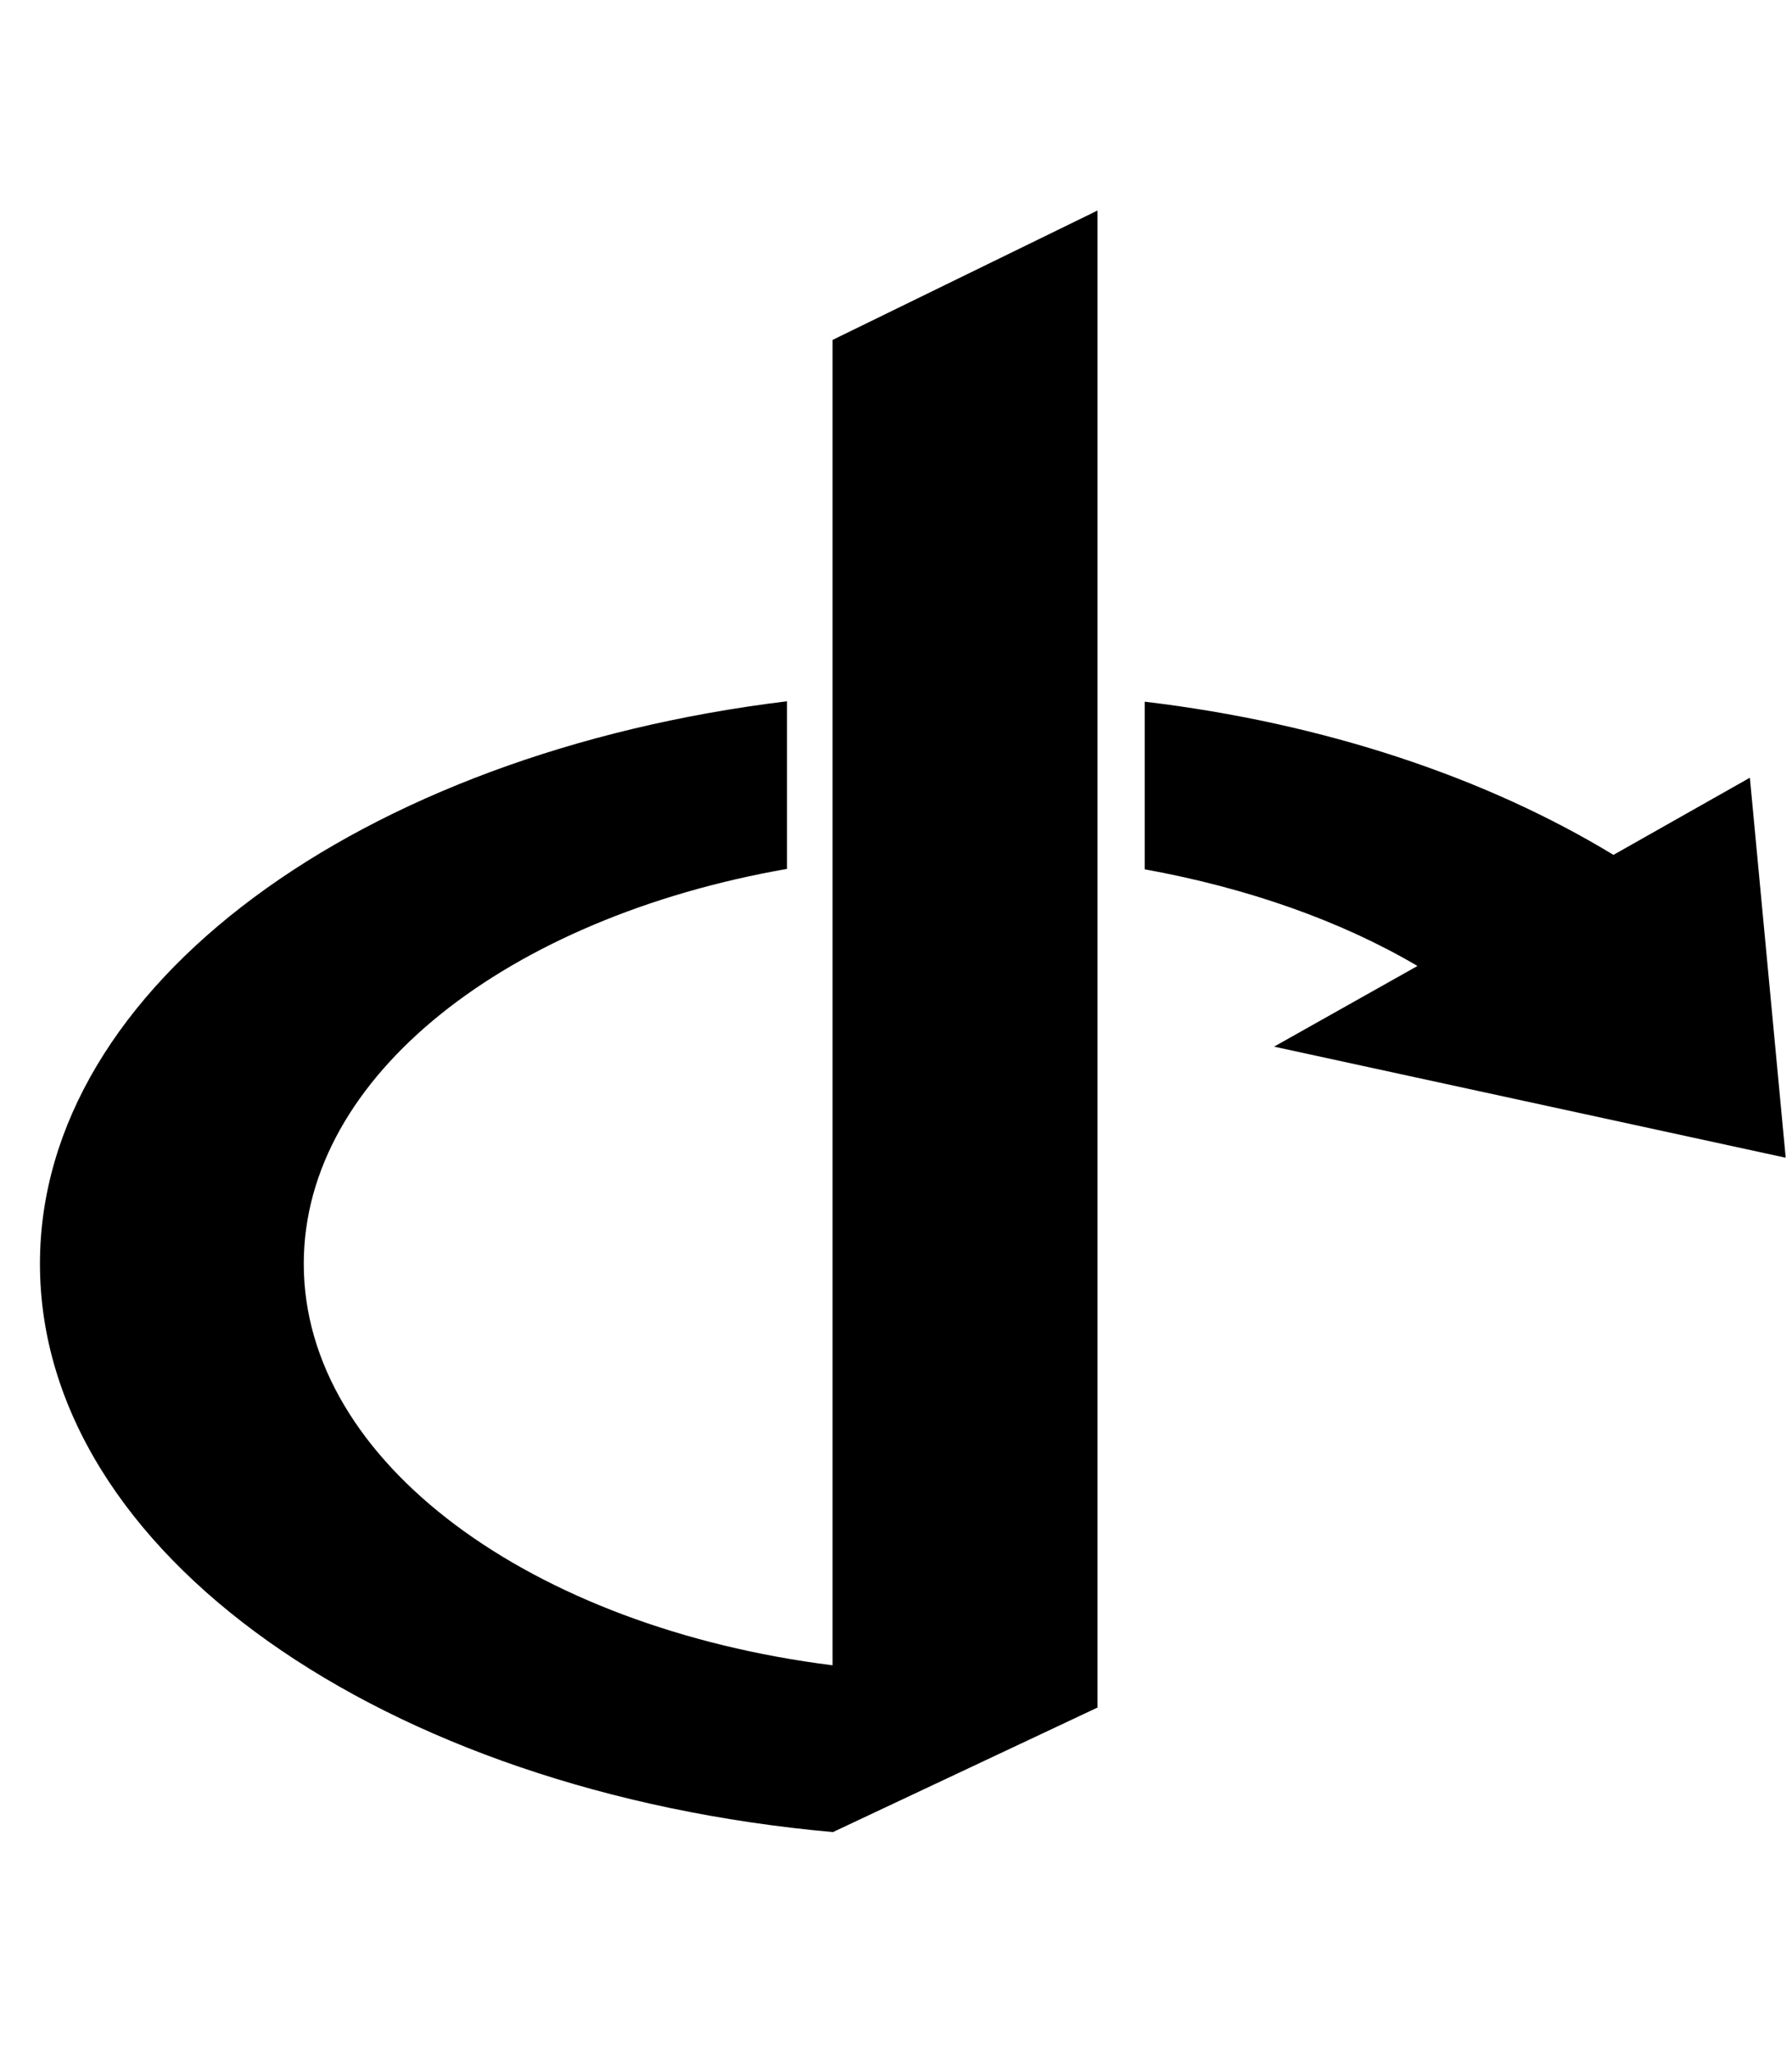 <svg width="41" height="47" viewBox="0 0 41 47" fill="none" xmlns="http://www.w3.org/2000/svg">
<g clip-path="url(#clip0_201_6639)">
<path d="M25.12 39.051L19.057 41.904C8.804 40.986 0.914 35.53 0.914 28.905C0.914 22.531 8.269 17.226 18.005 16.04V19.874C11.631 20.988 6.95 24.599 6.95 28.905C6.95 33.452 12.166 37.224 19.048 38.089V7.775L25.111 4.815V39.051H25.12ZM40.856 26.48L29.15 23.939L32.431 22.094C30.692 21.069 28.552 20.311 26.19 19.883V16.049C30.309 16.539 34.009 17.788 36.915 19.553L40.036 17.788L40.856 26.48Z" fill="black"/>
</g>
<defs>
<clipPath id="clip0_201_6639">
<rect width="39.942" height="45.648" fill="white" transform="translate(0.914 0.536)"/>
</clipPath>
</defs>
</svg>

